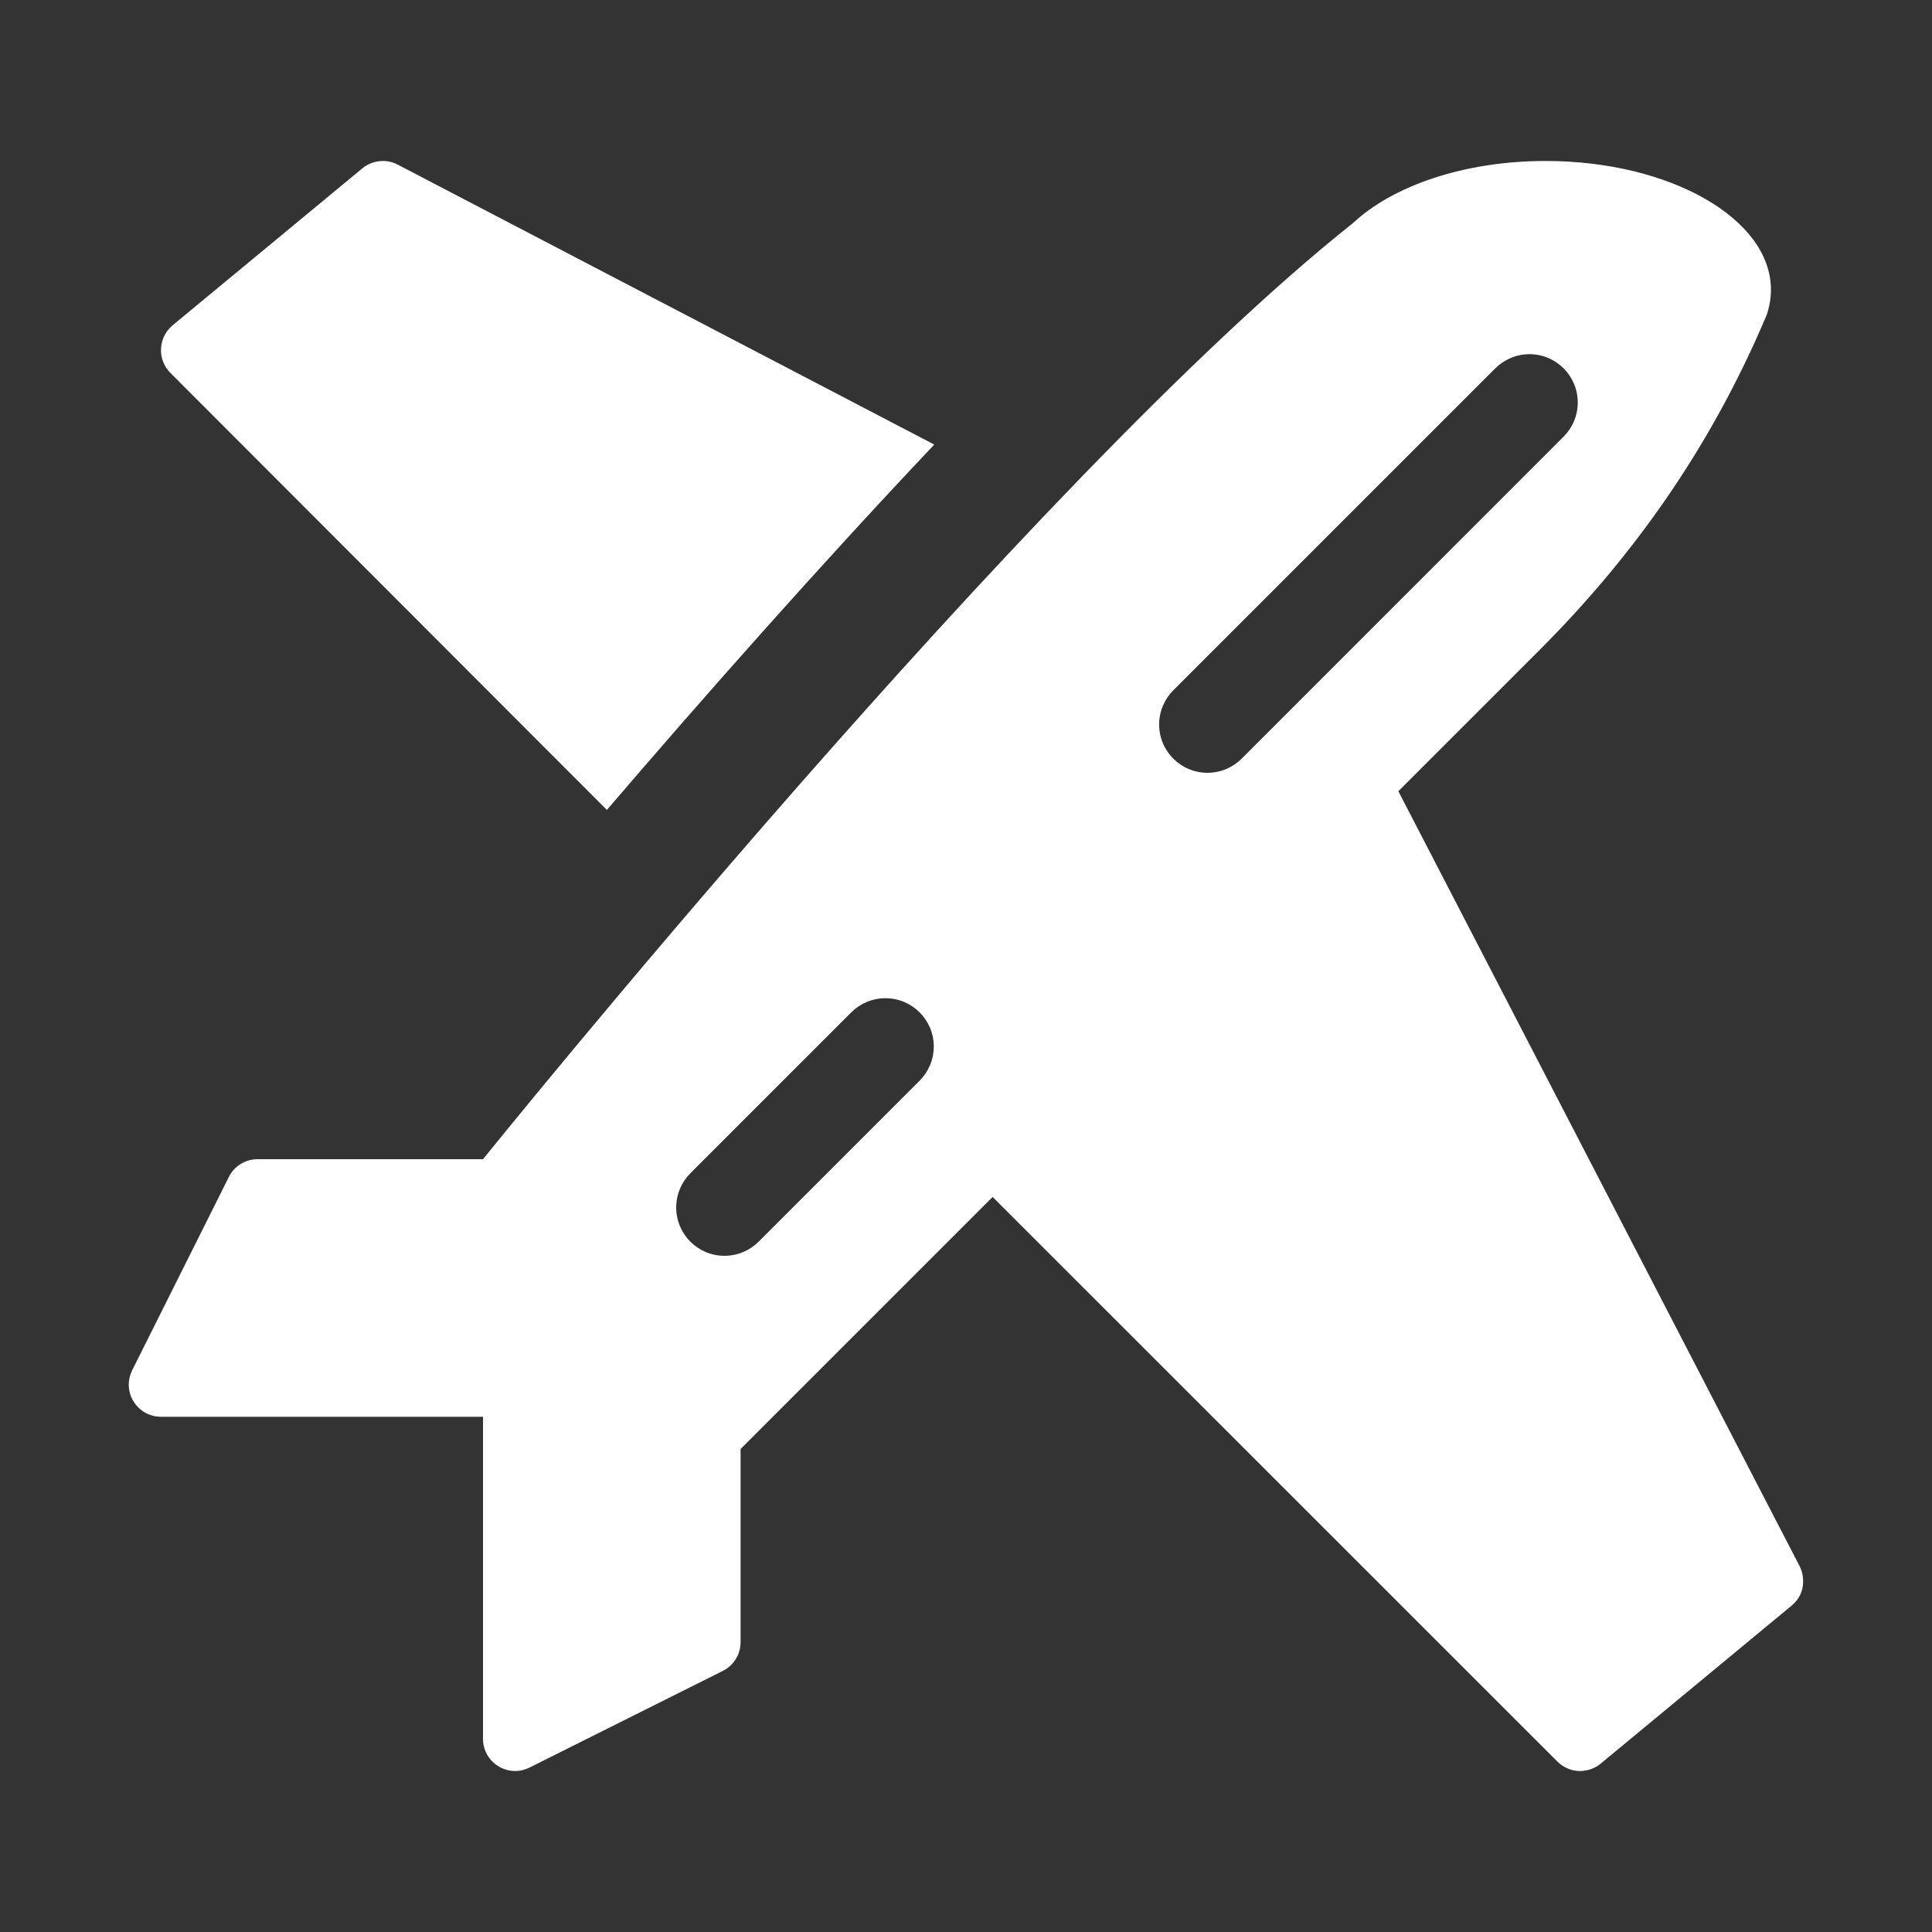 <svg width="28" height="28" viewBox="0 0 28 28" fill="none" xmlns="http://www.w3.org/2000/svg">
<rect x="0" y="0" width="28" height="28" fill="#333333" stroke="none"/>
<path d="M8.795 11.738C10.174 10.13 11.849 8.231 13.54 6.443L5.766 2.387C5.698 2.351 5.624 2.333 5.551 2.333C5.443 2.333 5.337 2.369 5.251 2.44L2.501 4.715C2.389 4.809 2.333 4.941 2.333 5.076C2.333 5.195 2.379 5.314 2.47 5.405L8.795 11.738Z" fill="white"/>
<path d="M26.08 22.695L20.266 11.467L22.31 9.423C23.652 8.081 24.789 6.499 25.603 4.567C25.643 4.449 25.666 4.326 25.666 4.2C25.666 3.169 24.204 2.333 22.399 2.333C21.218 2.333 20.185 2.694 19.611 3.231C14.956 6.926 7 16.8 7 16.8H3.733C3.557 16.8 3.395 16.899 3.317 17.057L1.915 19.86C1.882 19.928 1.866 19.998 1.866 20.067C1.865 20.311 2.063 20.533 2.333 20.533H7V25.201C7 25.471 7.222 25.667 7.466 25.667C7.535 25.667 7.605 25.651 7.672 25.618L10.476 24.216C10.633 24.137 10.733 23.976 10.733 23.8V21L14.386 17.347L22.571 25.53C22.66 25.619 22.781 25.667 22.893 25.667C23.001 25.667 23.11 25.633 23.198 25.56L25.963 23.272C26.07 23.183 26.132 23.068 26.132 22.922C26.133 22.845 26.117 22.767 26.08 22.695ZM17.004 10.005L21.671 5.338C21.798 5.212 21.973 5.133 22.166 5.133C22.553 5.133 22.866 5.447 22.866 5.833C22.866 6.026 22.788 6.201 22.661 6.328L17.995 10.995C17.868 11.121 17.693 11.2 17.5 11.2C17.113 11.2 16.799 10.886 16.799 10.5C16.799 10.307 16.878 10.132 17.004 10.005ZM13.328 15.662L10.995 17.995C10.868 18.122 10.693 18.2 10.499 18.2C10.113 18.2 9.8 17.886 9.8 17.5C9.8 17.307 9.878 17.132 10.004 17.005L12.338 14.671C12.465 14.545 12.64 14.467 12.833 14.467C13.219 14.467 13.533 14.78 13.533 15.167C13.533 15.36 13.454 15.535 13.328 15.662Z" fill="white"/>
</svg>
